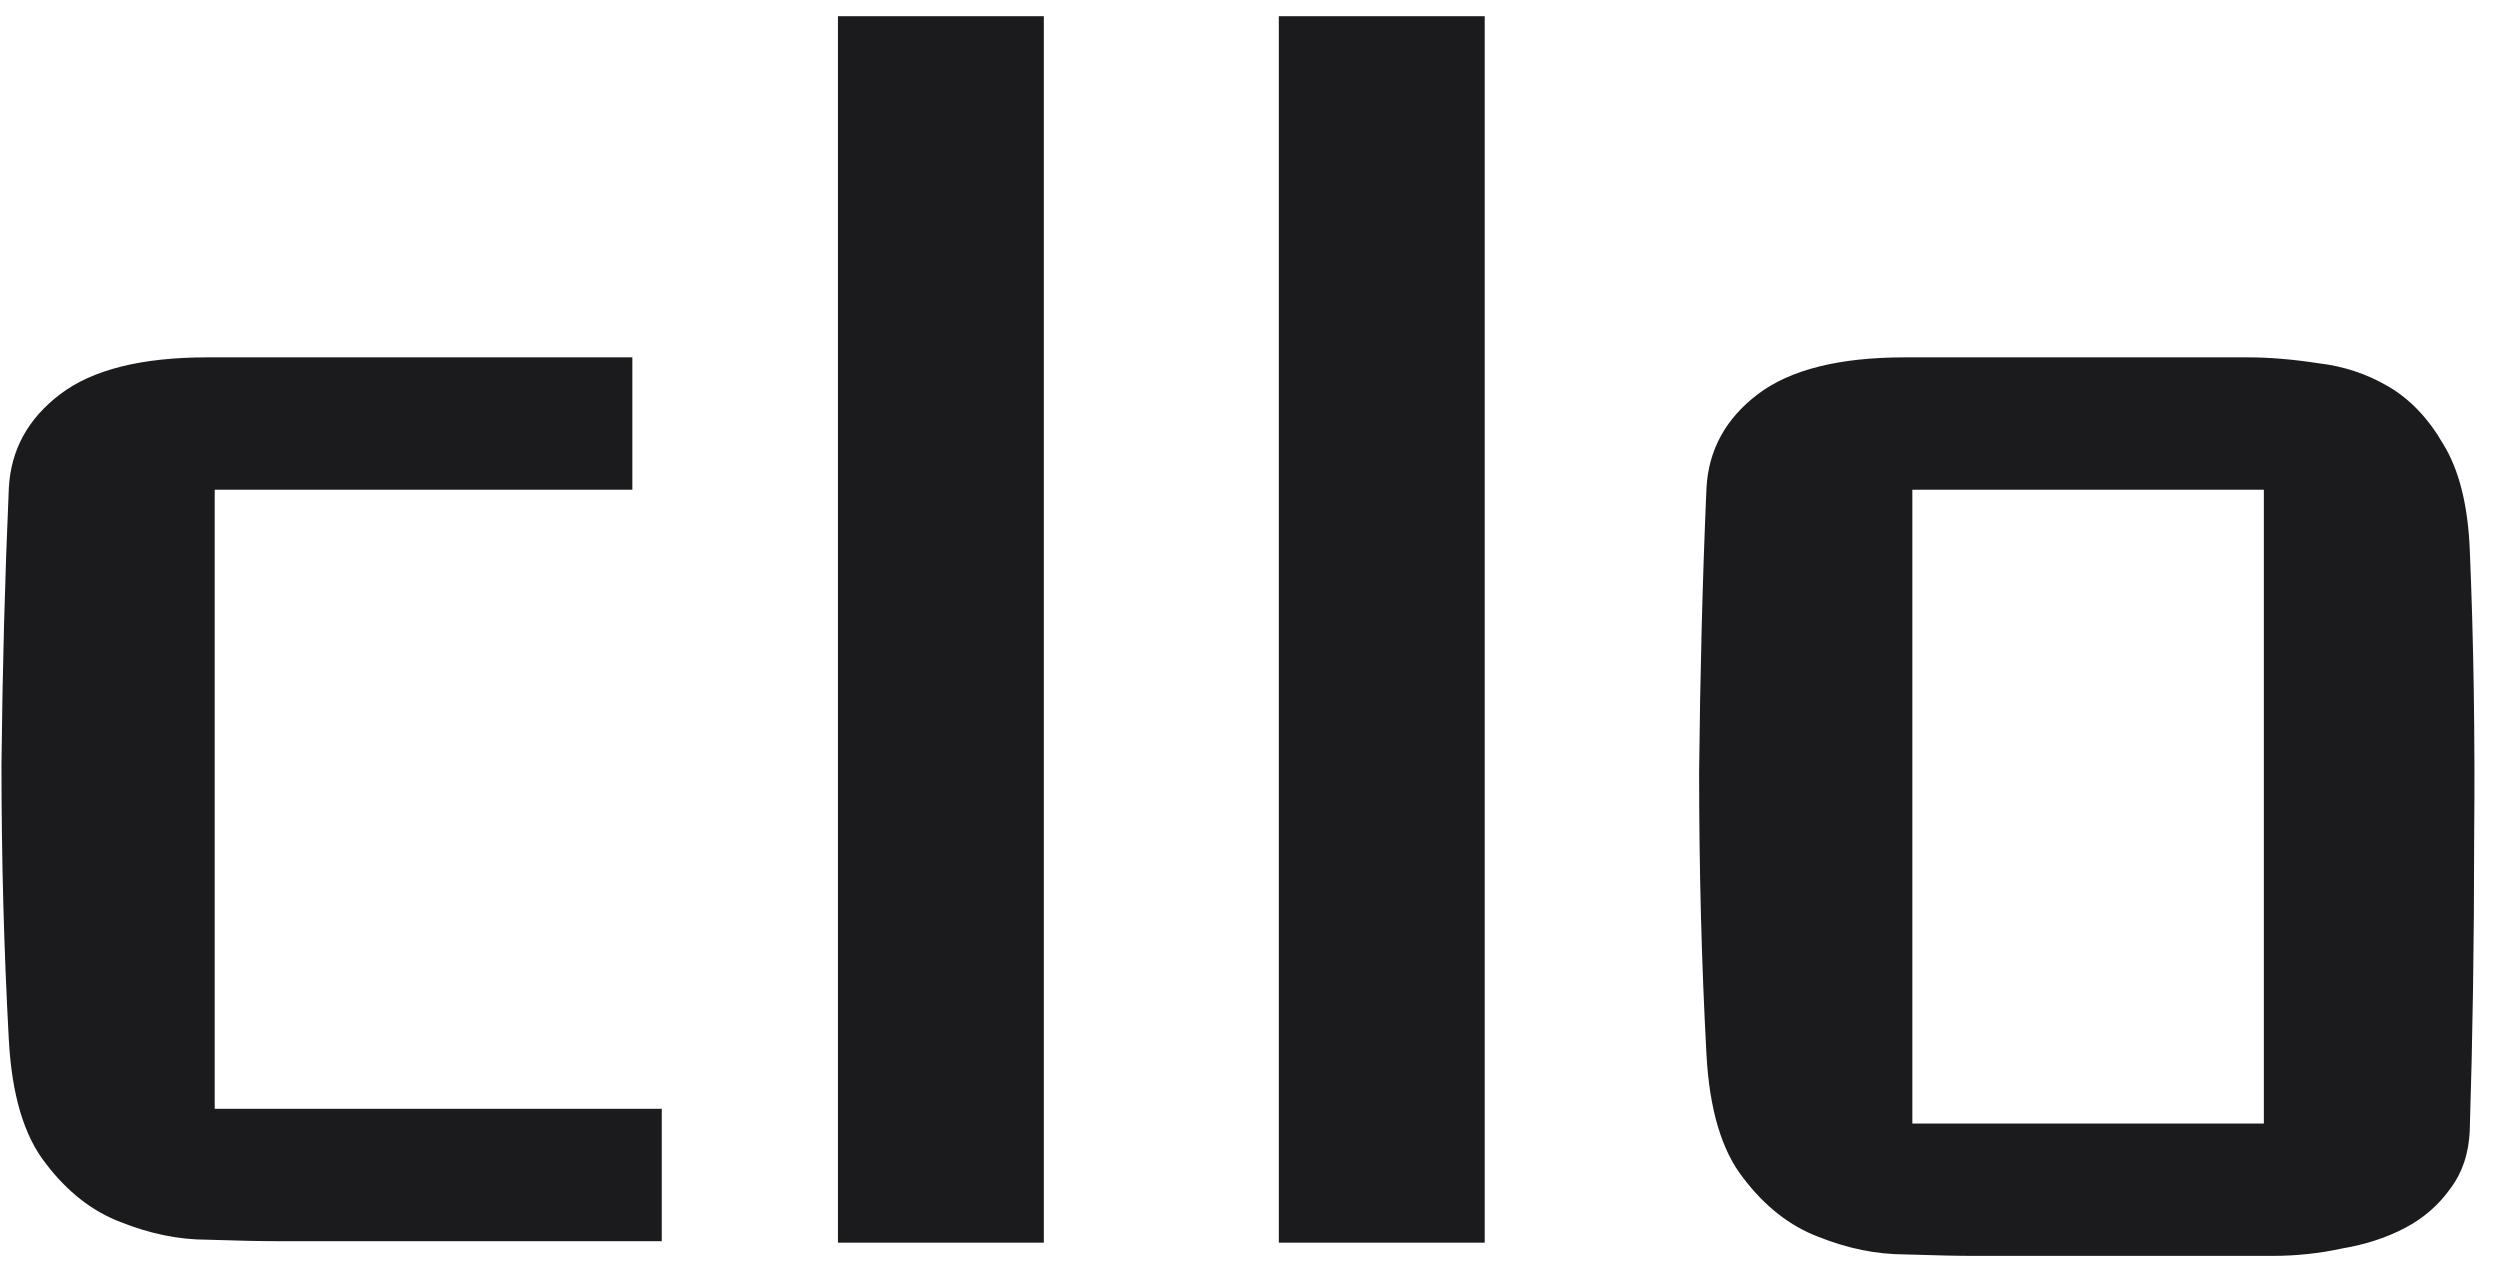 <svg width="85" height="43" viewBox="0 0 85 43" fill="none" xmlns="http://www.w3.org/2000/svg">
<path d="M21.5 12.15V16.65H7.3V37.7H22.5V42.2H9.4C8.833 42.2 8.05 42.183 7.05 42.15C6.083 42.15 5.1 41.95 4.1 41.55C3.133 41.183 2.283 40.517 1.55 39.55C0.816 38.617 0.4 37.217 0.3 35.35C0.133 32.283 0.05 29.166 0.05 26C0.083 22.8 0.166 19.666 0.3 16.6C0.366 15.3 0.95 14.233 2.05 13.4C3.15 12.566 4.816 12.15 7.05 12.15H21.5ZM28.49 0.55H35.49V42.25H28.49V0.55ZM43.48 0.55H50.48V42.25H43.48V0.55ZM58.02 16.6C58.087 15.3 58.67 14.233 59.77 13.4C60.87 12.566 62.537 12.15 64.77 12.15H76.421C77.154 12.15 77.954 12.216 78.82 12.35C79.687 12.45 80.487 12.716 81.221 13.15C81.954 13.583 82.57 14.233 83.07 15.1C83.604 15.966 83.904 17.15 83.971 18.65C84.104 21.783 84.154 25.083 84.121 28.55C84.121 32.017 84.07 35.316 83.971 38.45C83.937 39.217 83.721 39.867 83.32 40.4C82.921 40.967 82.404 41.416 81.77 41.75C81.137 42.083 80.421 42.316 79.621 42.45C78.854 42.617 78.07 42.7 77.27 42.7H67.121C66.554 42.7 65.77 42.683 64.77 42.65C63.804 42.65 62.821 42.45 61.821 42.05C60.854 41.683 60.004 41.017 59.27 40.05C58.537 39.117 58.12 37.717 58.02 35.85C57.854 32.783 57.77 29.583 57.77 26.25C57.804 22.883 57.887 19.666 58.02 16.6ZM76.971 16.65H65.02V38.2H76.971V16.65Z" fill="#1B1B1E"/>
</svg>

